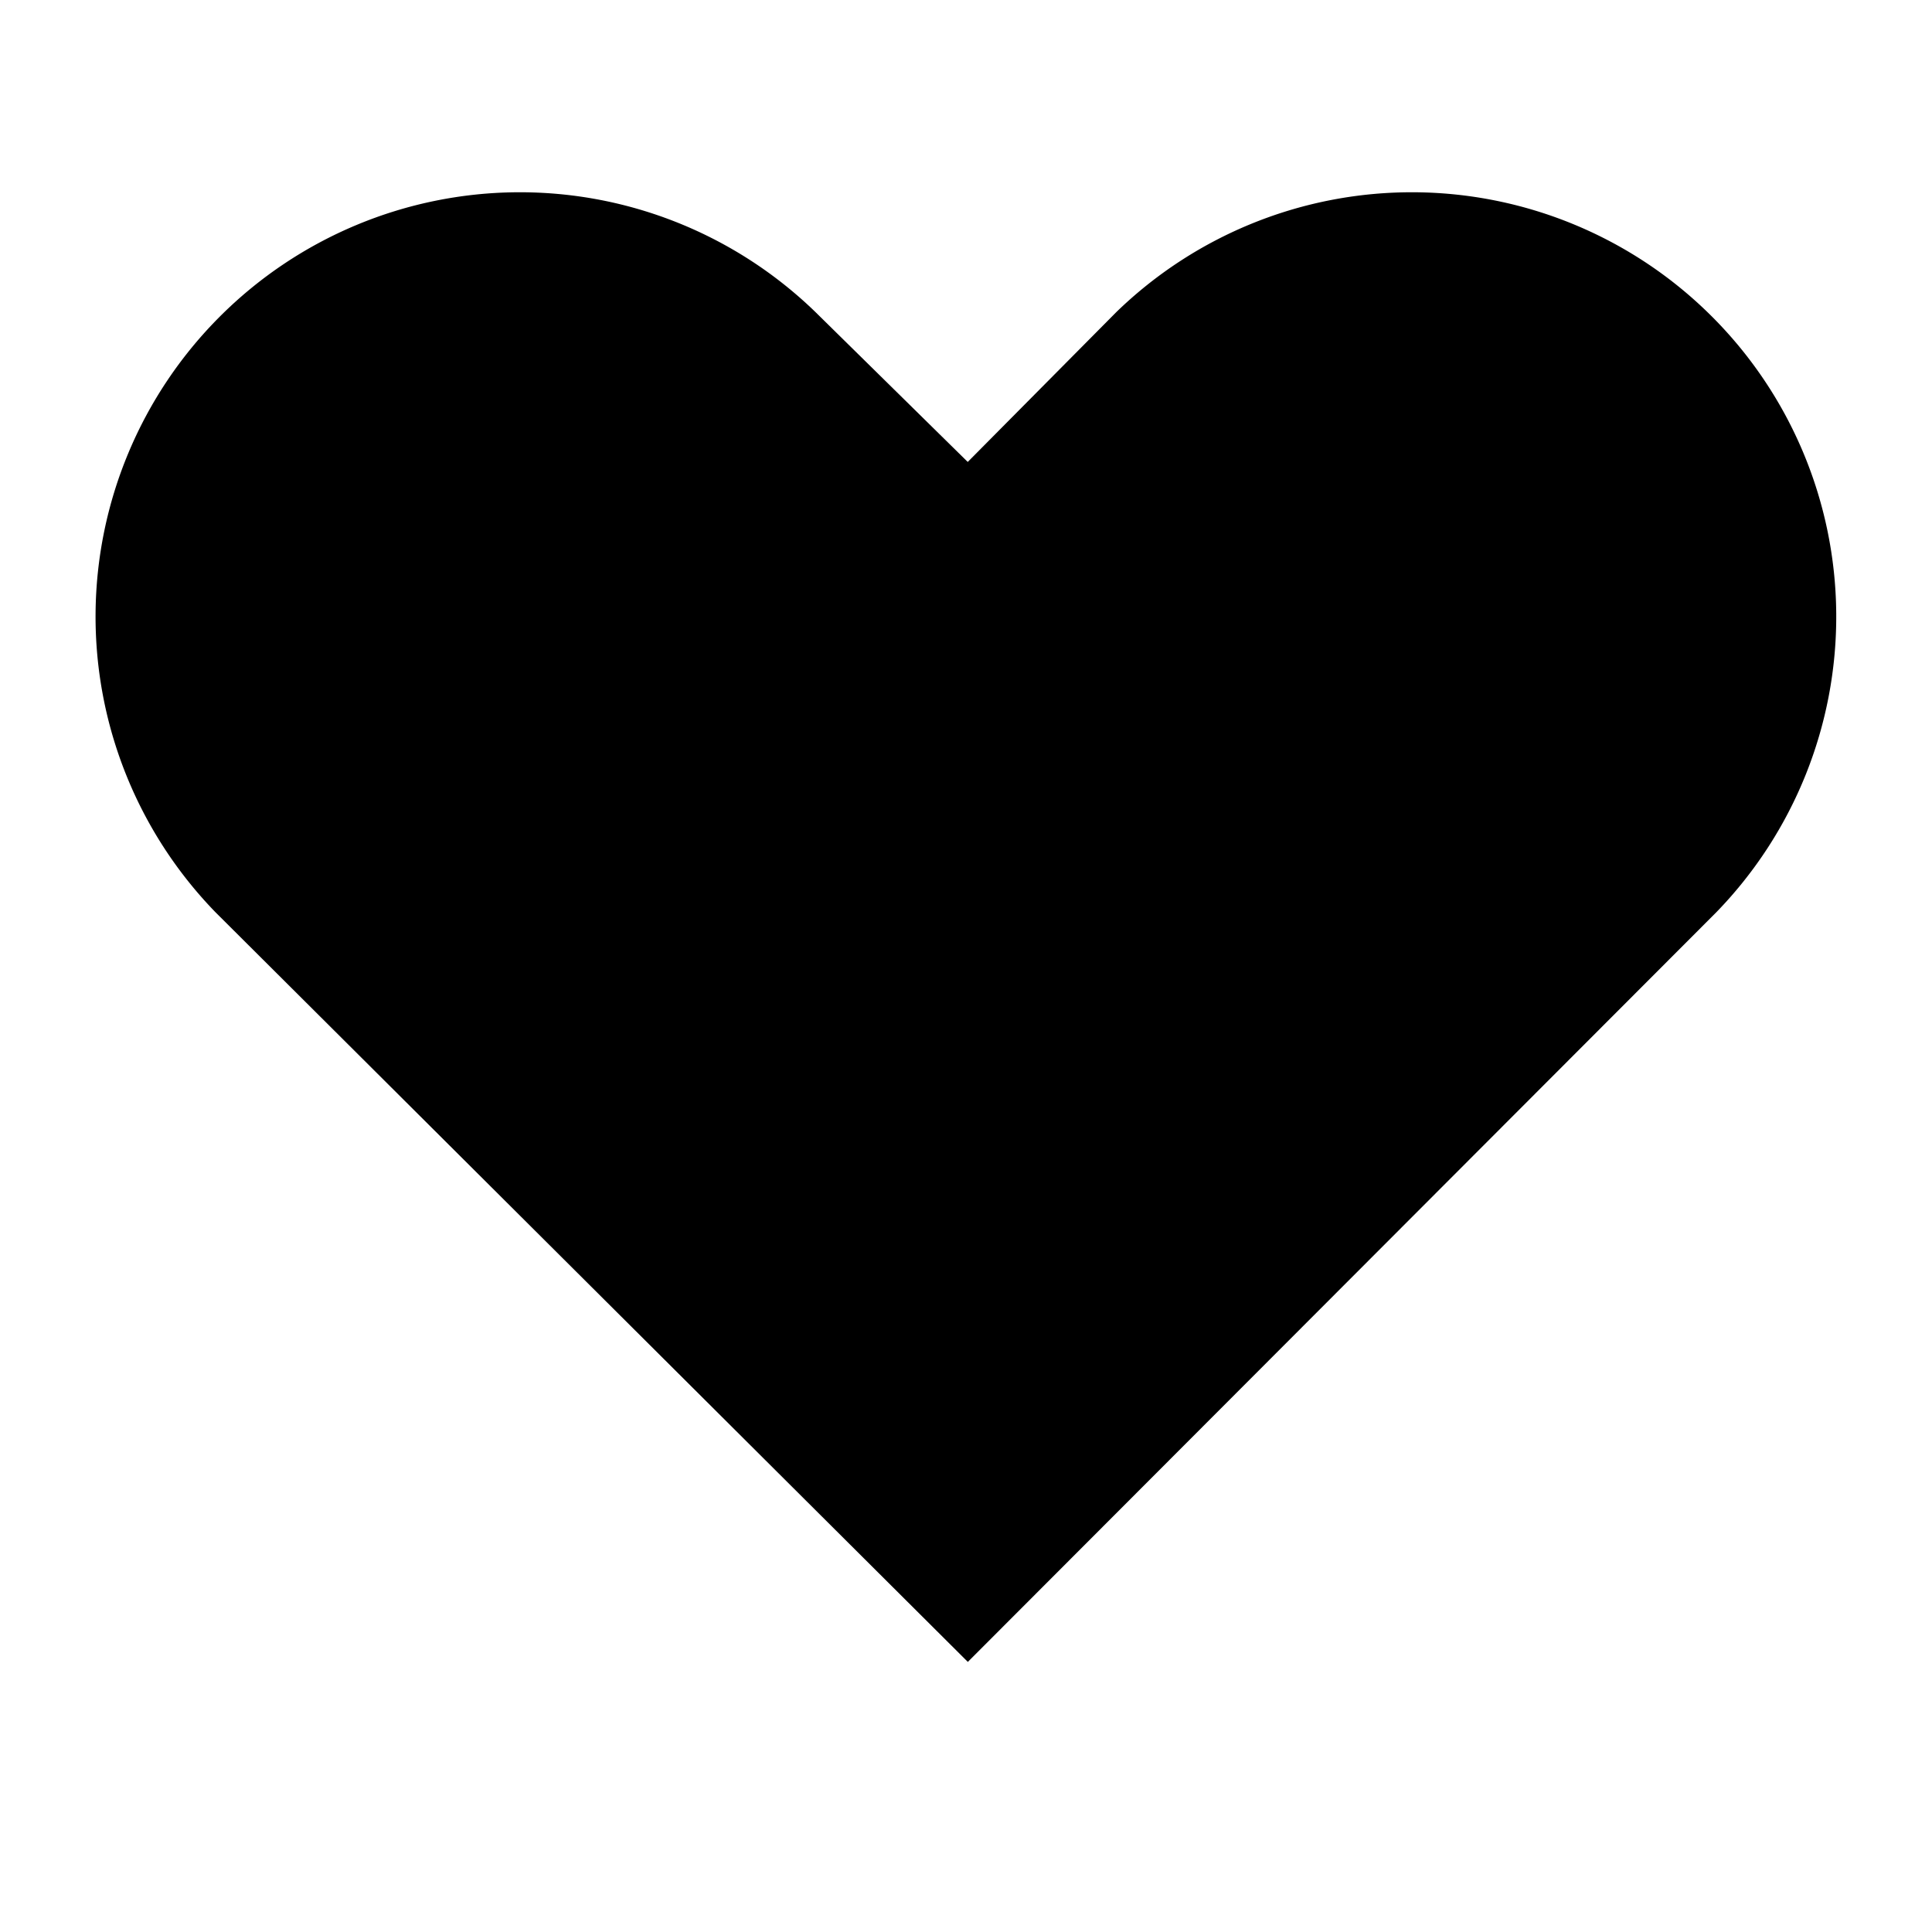 <?xml version="1.0" standalone="no"?><!DOCTYPE svg PUBLIC "-//W3C//DTD SVG 1.1//EN" "http://www.w3.org/Graphics/SVG/1.1/DTD/svg11.dtd"><svg t="1606493066112" class="icon" viewBox="0 0 1024 1024" version="1.1" xmlns="http://www.w3.org/2000/svg" p-id="2006" xmlns:xlink="http://www.w3.org/1999/xlink" width="200" height="200"><defs><style type="text/css"></style></defs><path d="M513.024 880.896L114.227 483.533a224.922 224.922 0 0 1 318.054-318.054l80.64 79.36 78.694-79.36a224.922 224.922 0 0 1 318.054 318.054l-396.749 397.363z" p-id="2007"></path></svg>